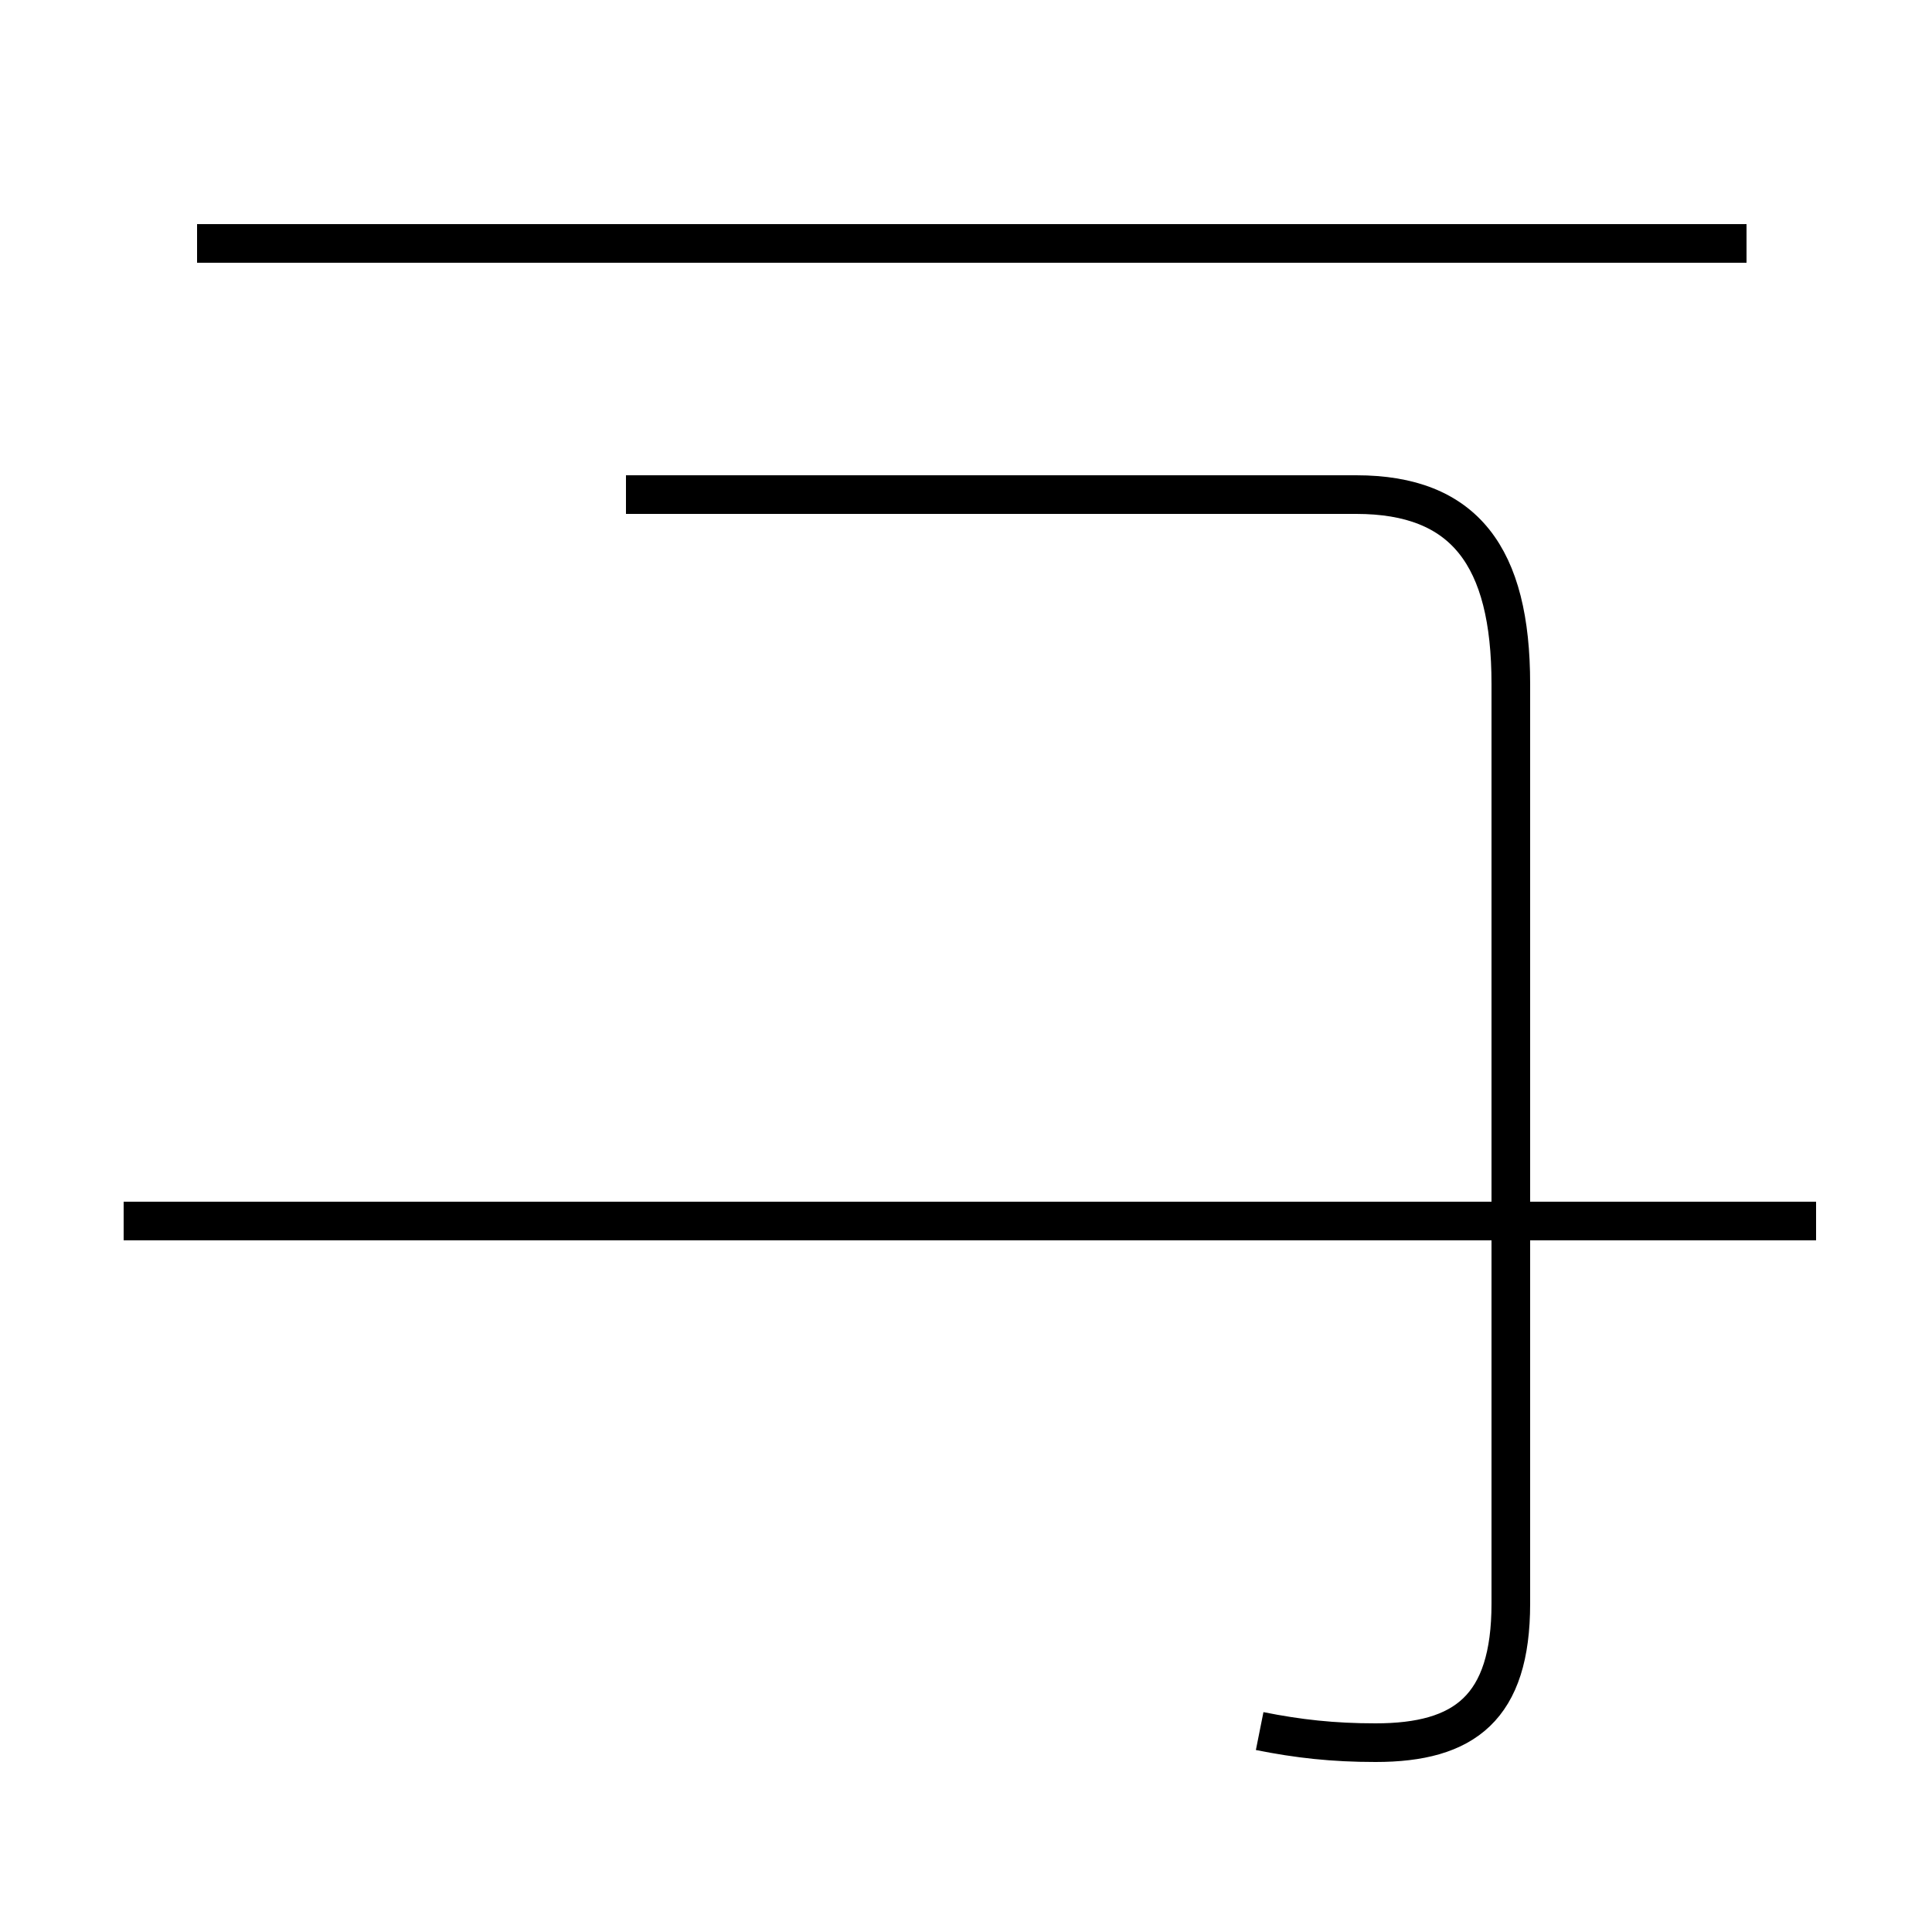 <?xml version='1.0' encoding='utf8'?>
<svg viewBox="0.0 -44.0 50.0 50.0" version="1.1" xmlns="http://www.w3.org/2000/svg">
<rect x="0.0" y="-44.0" width="50.0" height="50.0" fill="#808080" stroke="none"/>
<rect x="-1000" y="-1000" width="2000" height="2000" stroke="white" fill="white"/>
<g style="fill:none; stroke:#000000;  stroke-width:1">
<path d="M 35.1 37.7 L 5.1 37.7 M 45.2 37.7 L 5.1 37.7 M 32.6 -0.8 C 33.6 -1.0 34.5 -1.1 35.6 -1.1 C 37.9 -1.1 39.1 -0.2 39.1 2.5 L 39.1 26.3 C 39.1 29.6 37.9 31.2 35.1 31.2 L 16.2 31.2 M 47.0 12.4 L 3.2 12.4 " transform="scale(1, -1)" />
</g>
</svg>